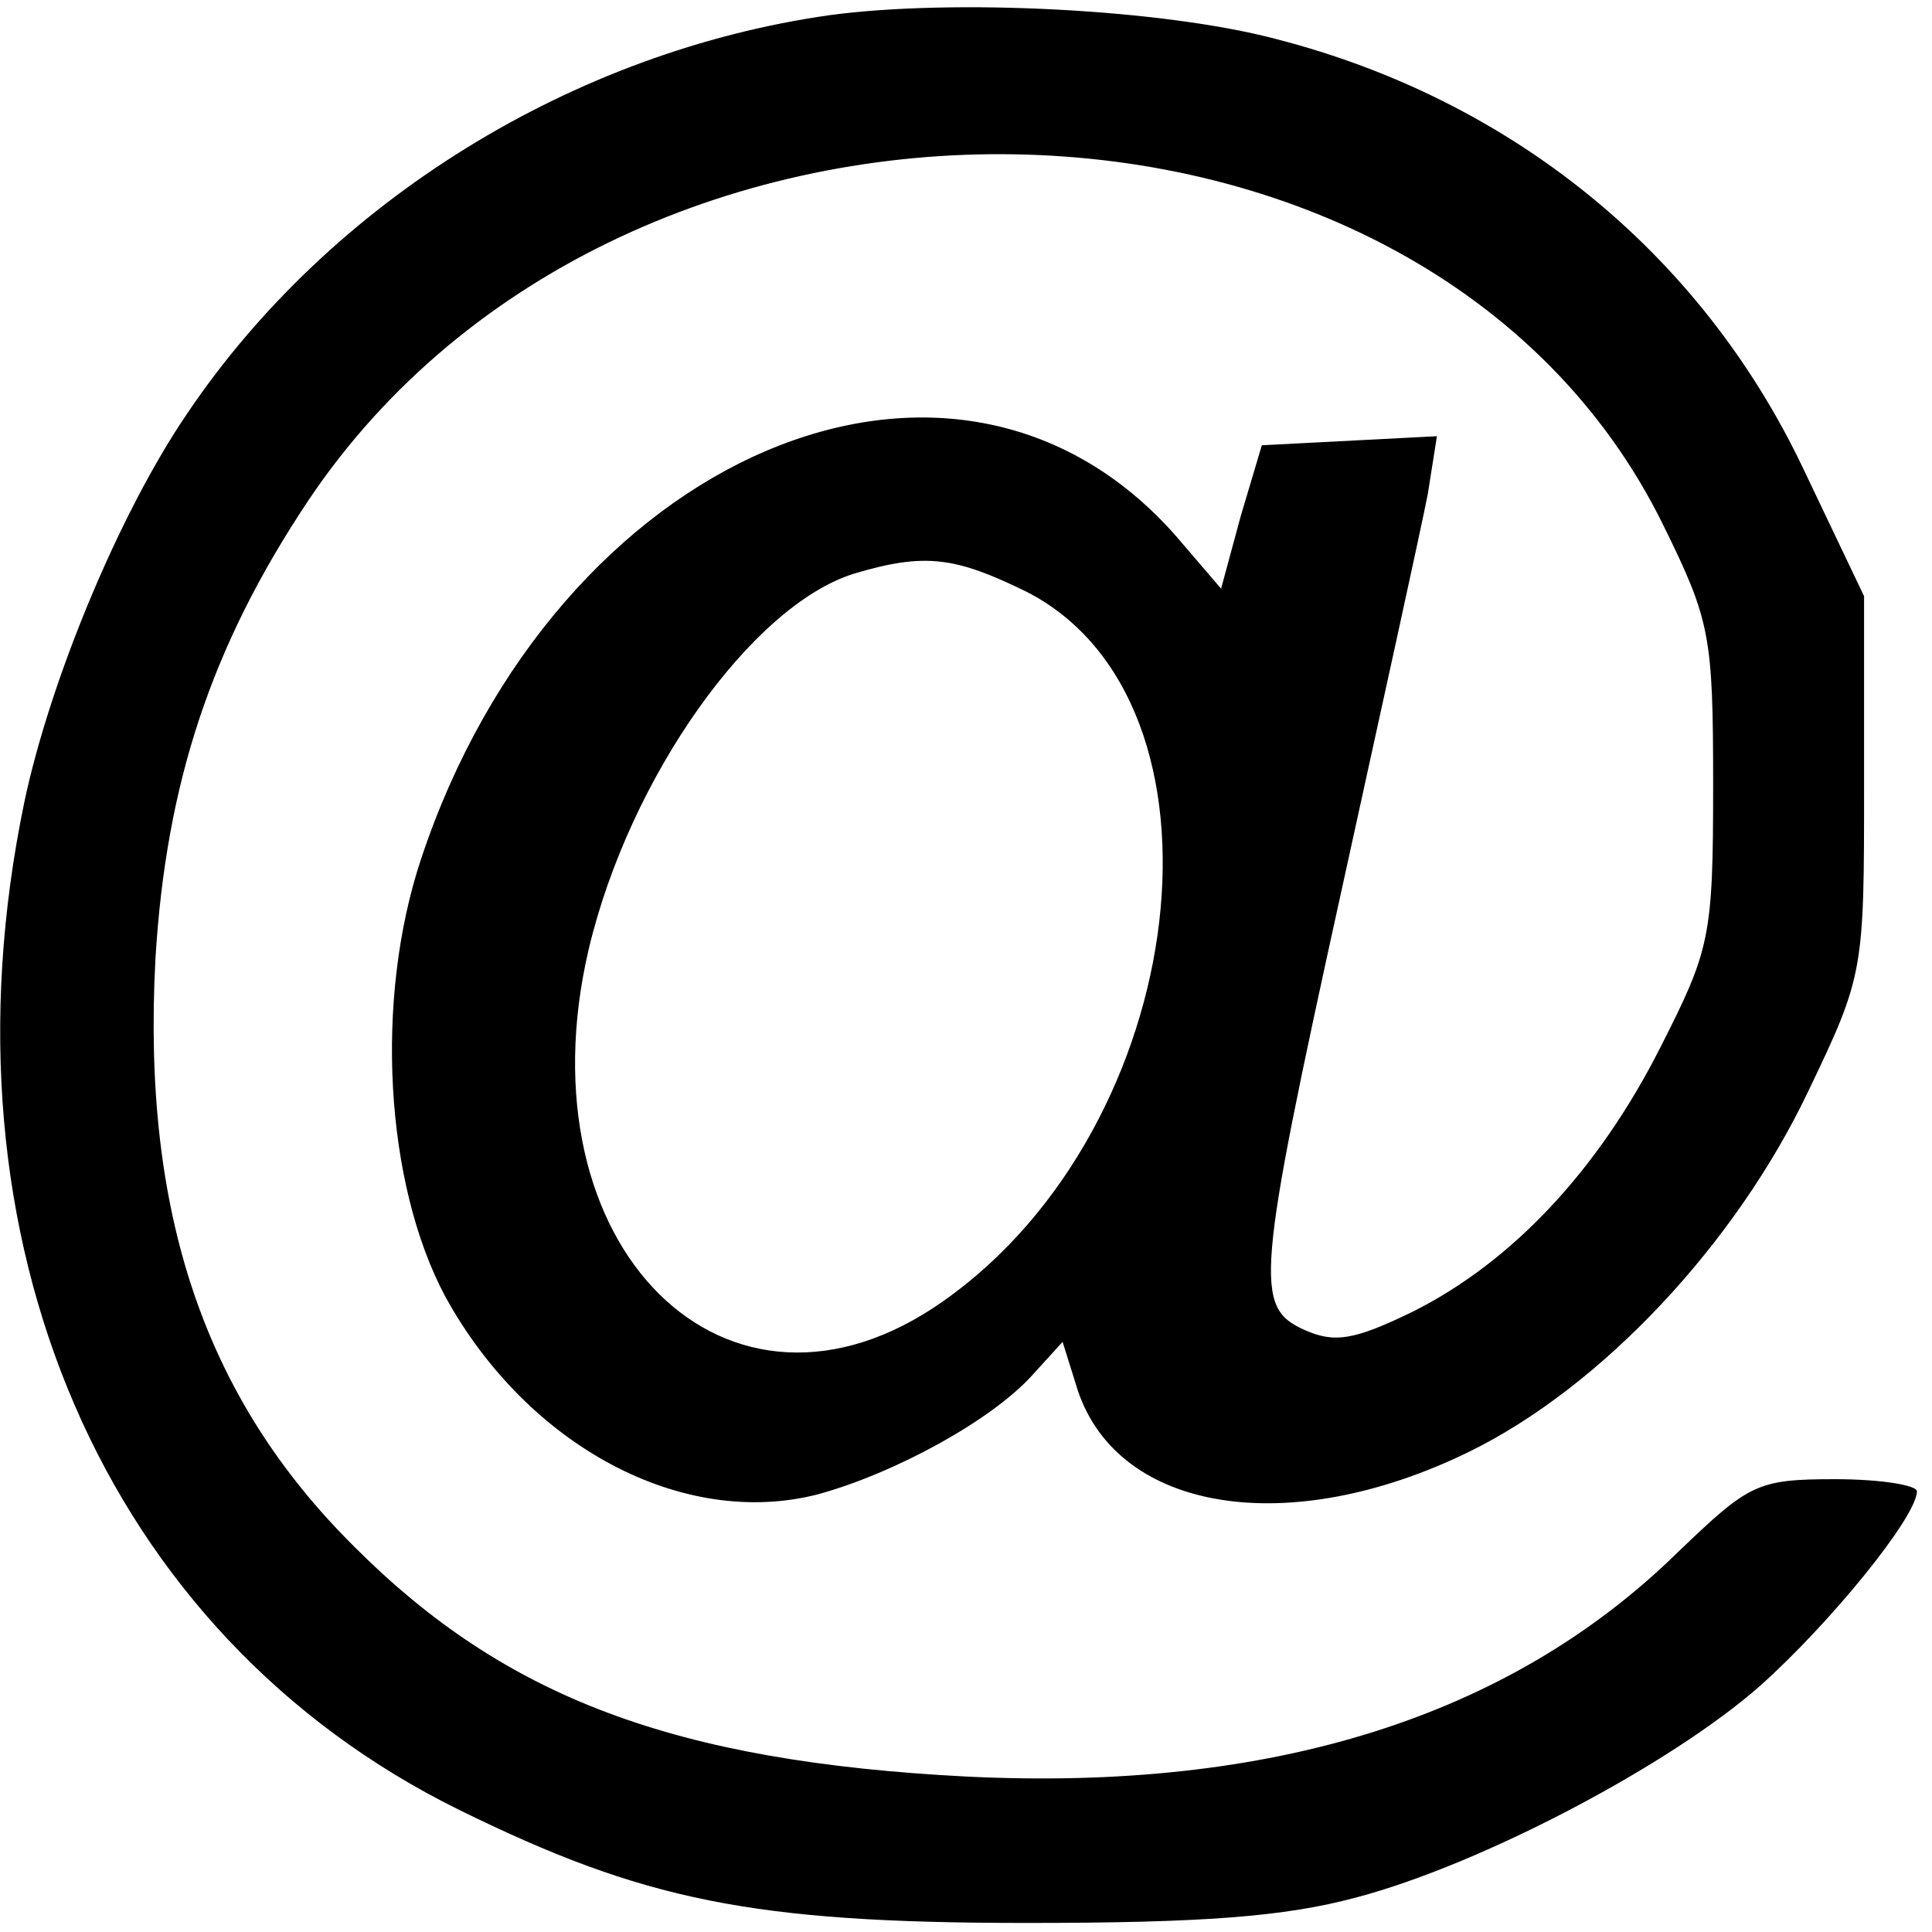 <?xml version="1.0" standalone="no"?>
<!DOCTYPE svg PUBLIC "-//W3C//DTD SVG 20010904//EN"
 "http://www.w3.org/TR/2001/REC-SVG-20010904/DTD/svg10.dtd">
<svg version="1.0" xmlns="http://www.w3.org/2000/svg"
 width="128pt" height="128pt" viewBox="0 0 128 128"
 preserveAspectRatio="xMidYMid meet">
<g transform="translate(0,128) scale(0.1,-0.1)"
fill="#000000" stroke="none">
<path d="M550 1270 c-170 -24 -331 -123 -426 -264 -45 -66 -91 -177 -108 -258
-60 -290 53 -551 288 -667 122 -60 194 -75 376 -75 116 0 171 4 219 17 83 22
208 88 267 140 46 41 104 112 104 129 0 4 -24 8 -54 8 -52 0 -57 -3 -104 -48
-112 -110 -270 -159 -472 -149 -193 10 -305 52 -405 152 -100 99 -141 222
-132 390 7 116 37 207 101 303 210 314 741 304 898 -16 31 -63 33 -73 33 -172
0 -101 -2 -109 -35 -174 -41 -81 -98 -142 -164 -175 -39 -19 -52 -21 -72 -12
-33 15 -32 33 25 292 27 123 53 241 57 262 l6 38 -58 -3 -58 -3 -14 -47 -13
-48 -30 35 c-147 167 -411 54 -500 -214 -31 -93 -24 -215 16 -290 55 -100 158
-154 247 -131 51 14 115 49 142 79 l20 22 10 -32 c27 -81 140 -99 259 -41 88
43 177 138 225 239 37 77 37 80 37 203 l0 125 -41 86 c-68 142 -193 243 -348
283 -75 20 -214 27 -296 16z m130 -382 c143 -73 110 -354 -55 -470 -143 -101
-281 36 -235 233 27 114 108 228 176 249 47 14 67 11 114 -12z"/>
</g>
</svg>
